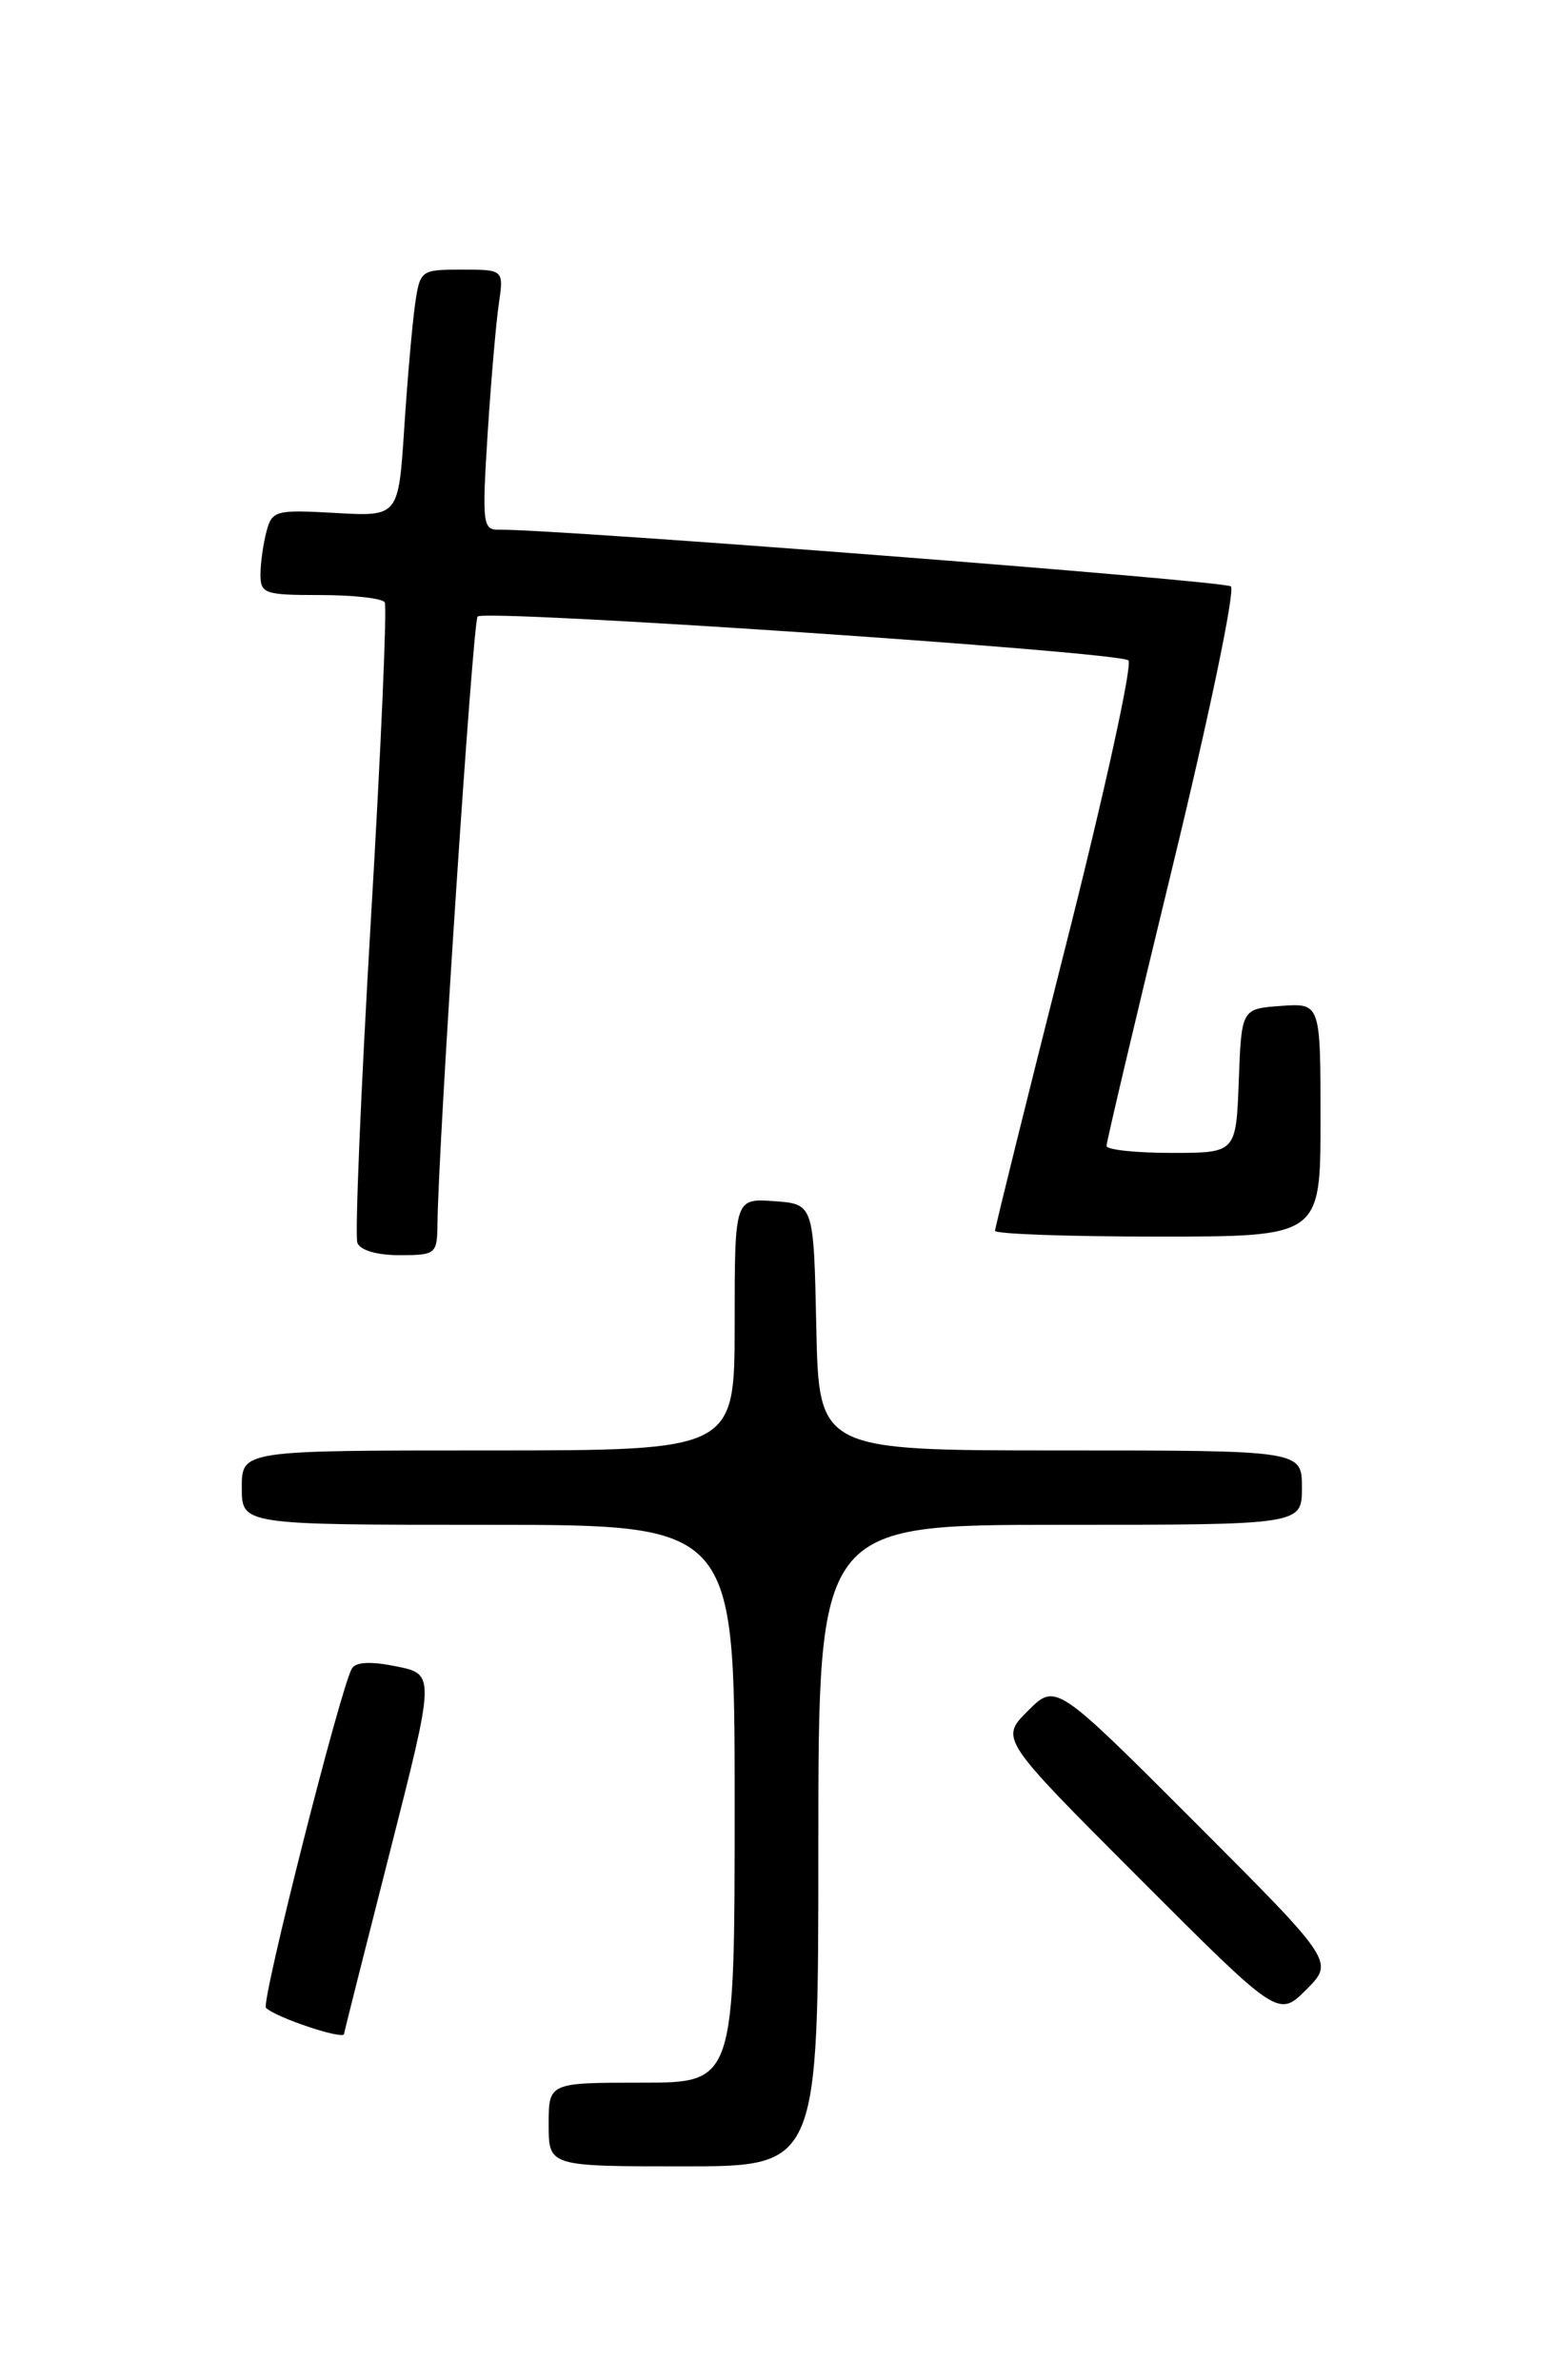 <?xml version="1.0" encoding="UTF-8" standalone="no"?>
<!DOCTYPE svg PUBLIC "-//W3C//DTD SVG 1.1//EN" "http://www.w3.org/Graphics/SVG/1.1/DTD/svg11.dtd" >
<svg xmlns="http://www.w3.org/2000/svg" xmlns:xlink="http://www.w3.org/1999/xlink" version="1.1" viewBox="0 0 167 256">
 <g >
 <path fill="currentColor"
d=" M 88.00 198.50 C 88.00 164.00 88.00 164.00 114.00 164.00 C 140.00 164.00 140.00 164.00 140.00 160.00 C 140.00 156.00 140.00 156.00 114.03 156.00 C 88.06 156.00 88.06 156.00 87.78 142.75 C 87.50 129.50 87.50 129.50 83.25 129.19 C 79.00 128.89 79.00 128.89 79.00 142.44 C 79.00 156.00 79.00 156.00 52.50 156.00 C 26.00 156.00 26.00 156.00 26.00 160.00 C 26.00 164.00 26.00 164.00 52.50 164.00 C 79.00 164.00 79.00 164.00 79.00 194.00 C 79.00 224.00 79.00 224.00 69.00 224.00 C 59.00 224.00 59.00 224.00 59.00 228.50 C 59.00 233.00 59.00 233.00 73.50 233.00 C 88.00 233.00 88.00 233.00 88.00 198.50 Z  M 37.00 218.75 C 37.00 218.61 39.21 209.85 41.90 199.29 C 46.79 180.08 46.79 180.08 42.65 179.23 C 39.91 178.67 38.28 178.74 37.85 179.44 C 36.66 181.36 28.05 215.38 28.60 215.95 C 29.62 216.98 37.00 219.45 37.00 218.75 Z  M 128.50 196.00 C 113.53 181.01 113.53 181.01 110.53 184.01 C 107.53 187.01 107.53 187.01 122.50 202.00 C 137.47 216.99 137.47 216.99 140.47 213.99 C 143.47 210.99 143.47 210.99 128.50 196.00 Z  M 47.04 131.75 C 47.14 122.84 50.84 66.83 51.36 66.31 C 52.17 65.50 120.29 70.09 121.34 71.03 C 121.80 71.45 118.77 85.28 114.59 101.77 C 110.42 118.26 107.00 132.04 107.00 132.38 C 107.00 132.72 114.88 133.00 124.50 133.00 C 142.00 133.00 142.00 133.00 142.00 120.44 C 142.00 107.89 142.00 107.89 137.75 108.19 C 133.50 108.50 133.50 108.50 133.21 116.25 C 132.92 124.00 132.92 124.00 125.96 124.00 C 122.13 124.00 118.99 123.66 118.99 123.25 C 118.98 122.84 122.18 109.30 126.10 93.16 C 130.02 77.03 132.84 63.49 132.36 63.07 C 131.65 62.46 59.80 56.89 53.64 56.97 C 51.91 57.00 51.83 56.31 52.43 46.75 C 52.79 41.11 53.33 34.81 53.63 32.75 C 54.18 29.00 54.18 29.00 49.68 29.00 C 45.24 29.00 45.17 29.05 44.63 32.75 C 44.34 34.81 43.81 40.79 43.47 46.03 C 42.85 55.56 42.85 55.56 36.07 55.17 C 29.64 54.81 29.25 54.91 28.66 57.15 C 28.31 58.44 28.02 60.51 28.01 61.75 C 28.00 63.85 28.42 64.00 34.44 64.00 C 37.98 64.00 41.10 64.35 41.37 64.78 C 41.63 65.22 40.97 80.59 39.88 98.95 C 38.80 117.31 38.15 132.94 38.43 133.67 C 38.73 134.47 40.53 135.00 42.97 135.00 C 46.84 135.00 47.00 134.87 47.04 131.75 Z "/>
</g>
</svg>